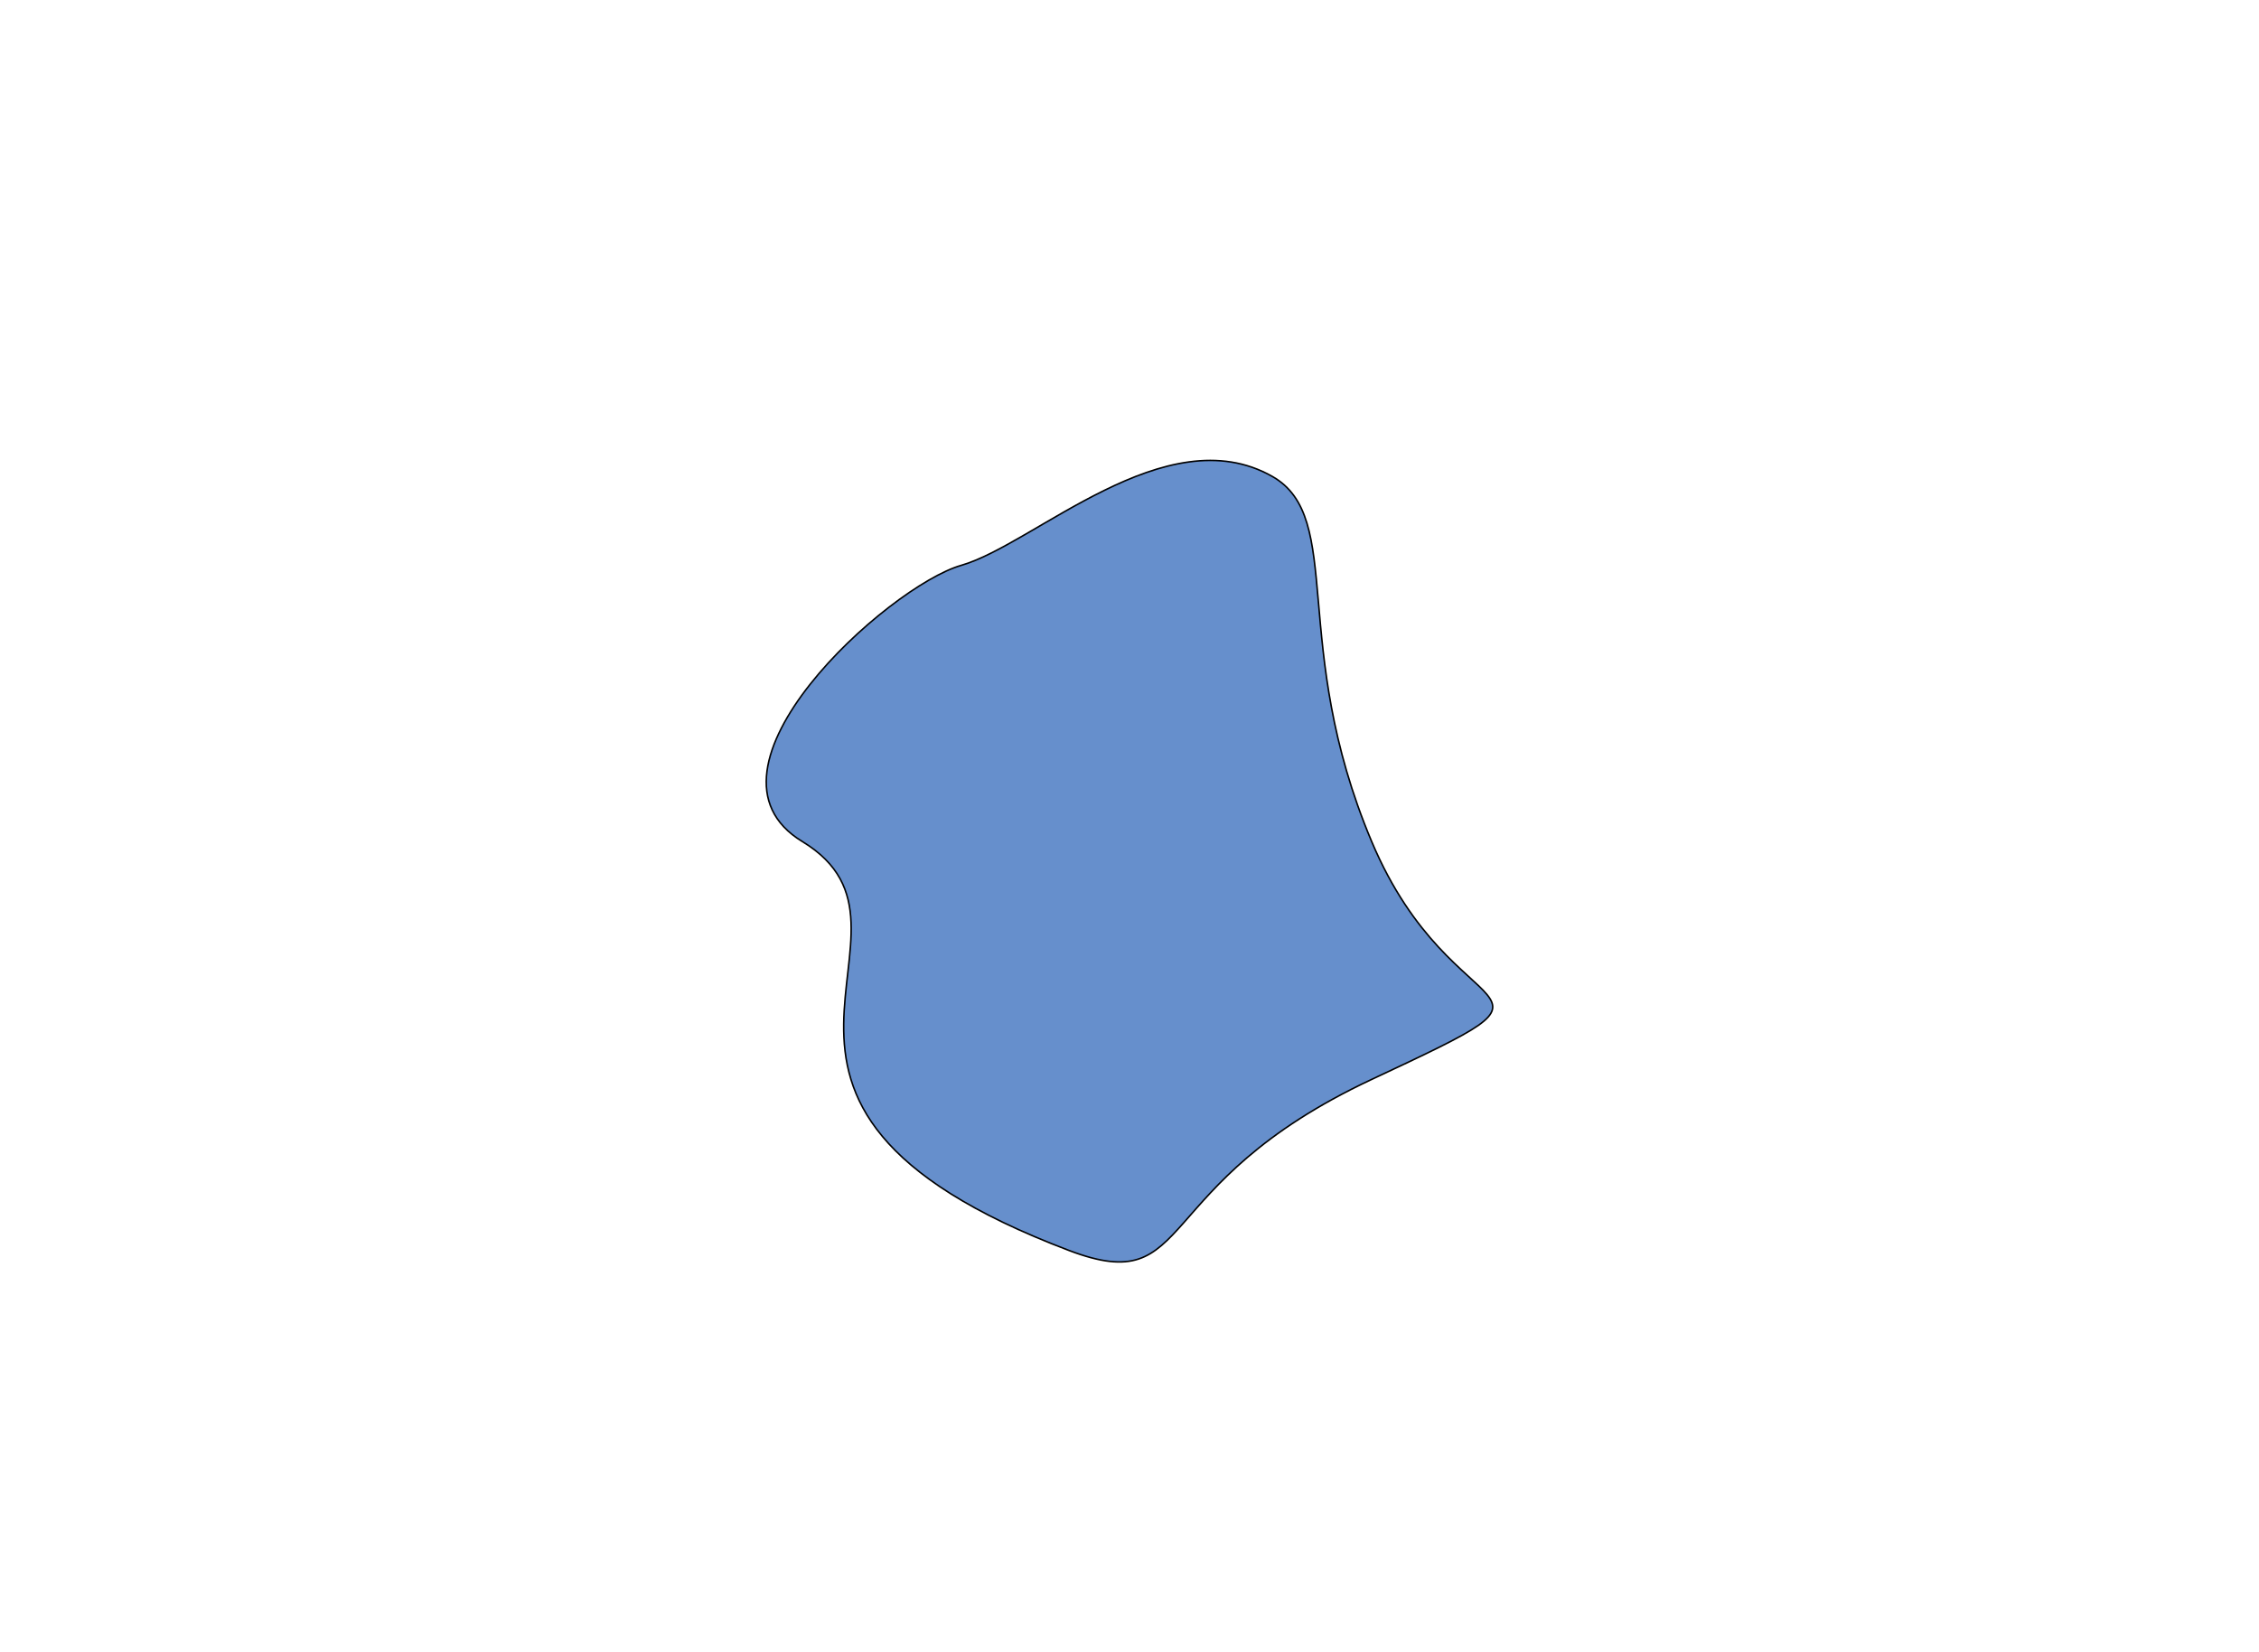 <svg width="1477" height="1080" viewBox="0 0 1477 1080" fill="none" xmlns="http://www.w3.org/2000/svg">
<g filter="url(#filter0_f_108_165)">
<path d="M524.577 550.15C447.308 503.27 580.64 383.301 628.482 369.594C676.323 355.886 762.199 272.053 831.805 311.428C879.645 338.491 842.678 421.641 896.838 550.15C950.999 678.658 1043.97 636.781 896.838 705.662C749.702 774.542 782.428 849.087 699.121 817.55C441.977 720.203 621.163 608.749 524.577 550.15Z" fill="#0066FF" fill-opacity="0.5"/>
<path d="M524.577 550.15C447.308 503.27 580.64 383.301 628.482 369.594C676.323 355.886 762.199 272.053 831.805 311.428C879.645 338.491 842.678 421.641 896.838 550.15C950.999 678.658 1043.97 636.781 896.838 705.662C749.702 774.542 782.428 849.087 699.121 817.55C441.977 720.203 621.163 608.749 524.577 550.15Z" fill="black" fill-opacity="0.2"/>
<path d="M524.577 550.15C447.308 503.27 580.64 383.301 628.482 369.594C676.323 355.886 762.199 272.053 831.805 311.428C879.645 338.491 842.678 421.641 896.838 550.15C950.999 678.658 1043.97 636.781 896.838 705.662C749.702 774.542 782.428 849.087 699.121 817.55C441.977 720.203 621.163 608.749 524.577 550.15Z" stroke="black"/>
</g>
<defs>
<filter id="filter0_f_108_165" x="0.5" y="-199.5" width="1476" height="1525" filterUnits="userSpaceOnUse" color-interpolation-filters="sRGB">
<feFlood flood-opacity="0" result="BackgroundImageFix"/>
<feBlend mode="normal" in="SourceGraphic" in2="BackgroundImageFix" result="shape"/>
<feGaussianBlur stdDeviation="250" result="effect1_foregroundBlur_108_165"/>
</filter>
</defs>
</svg>
